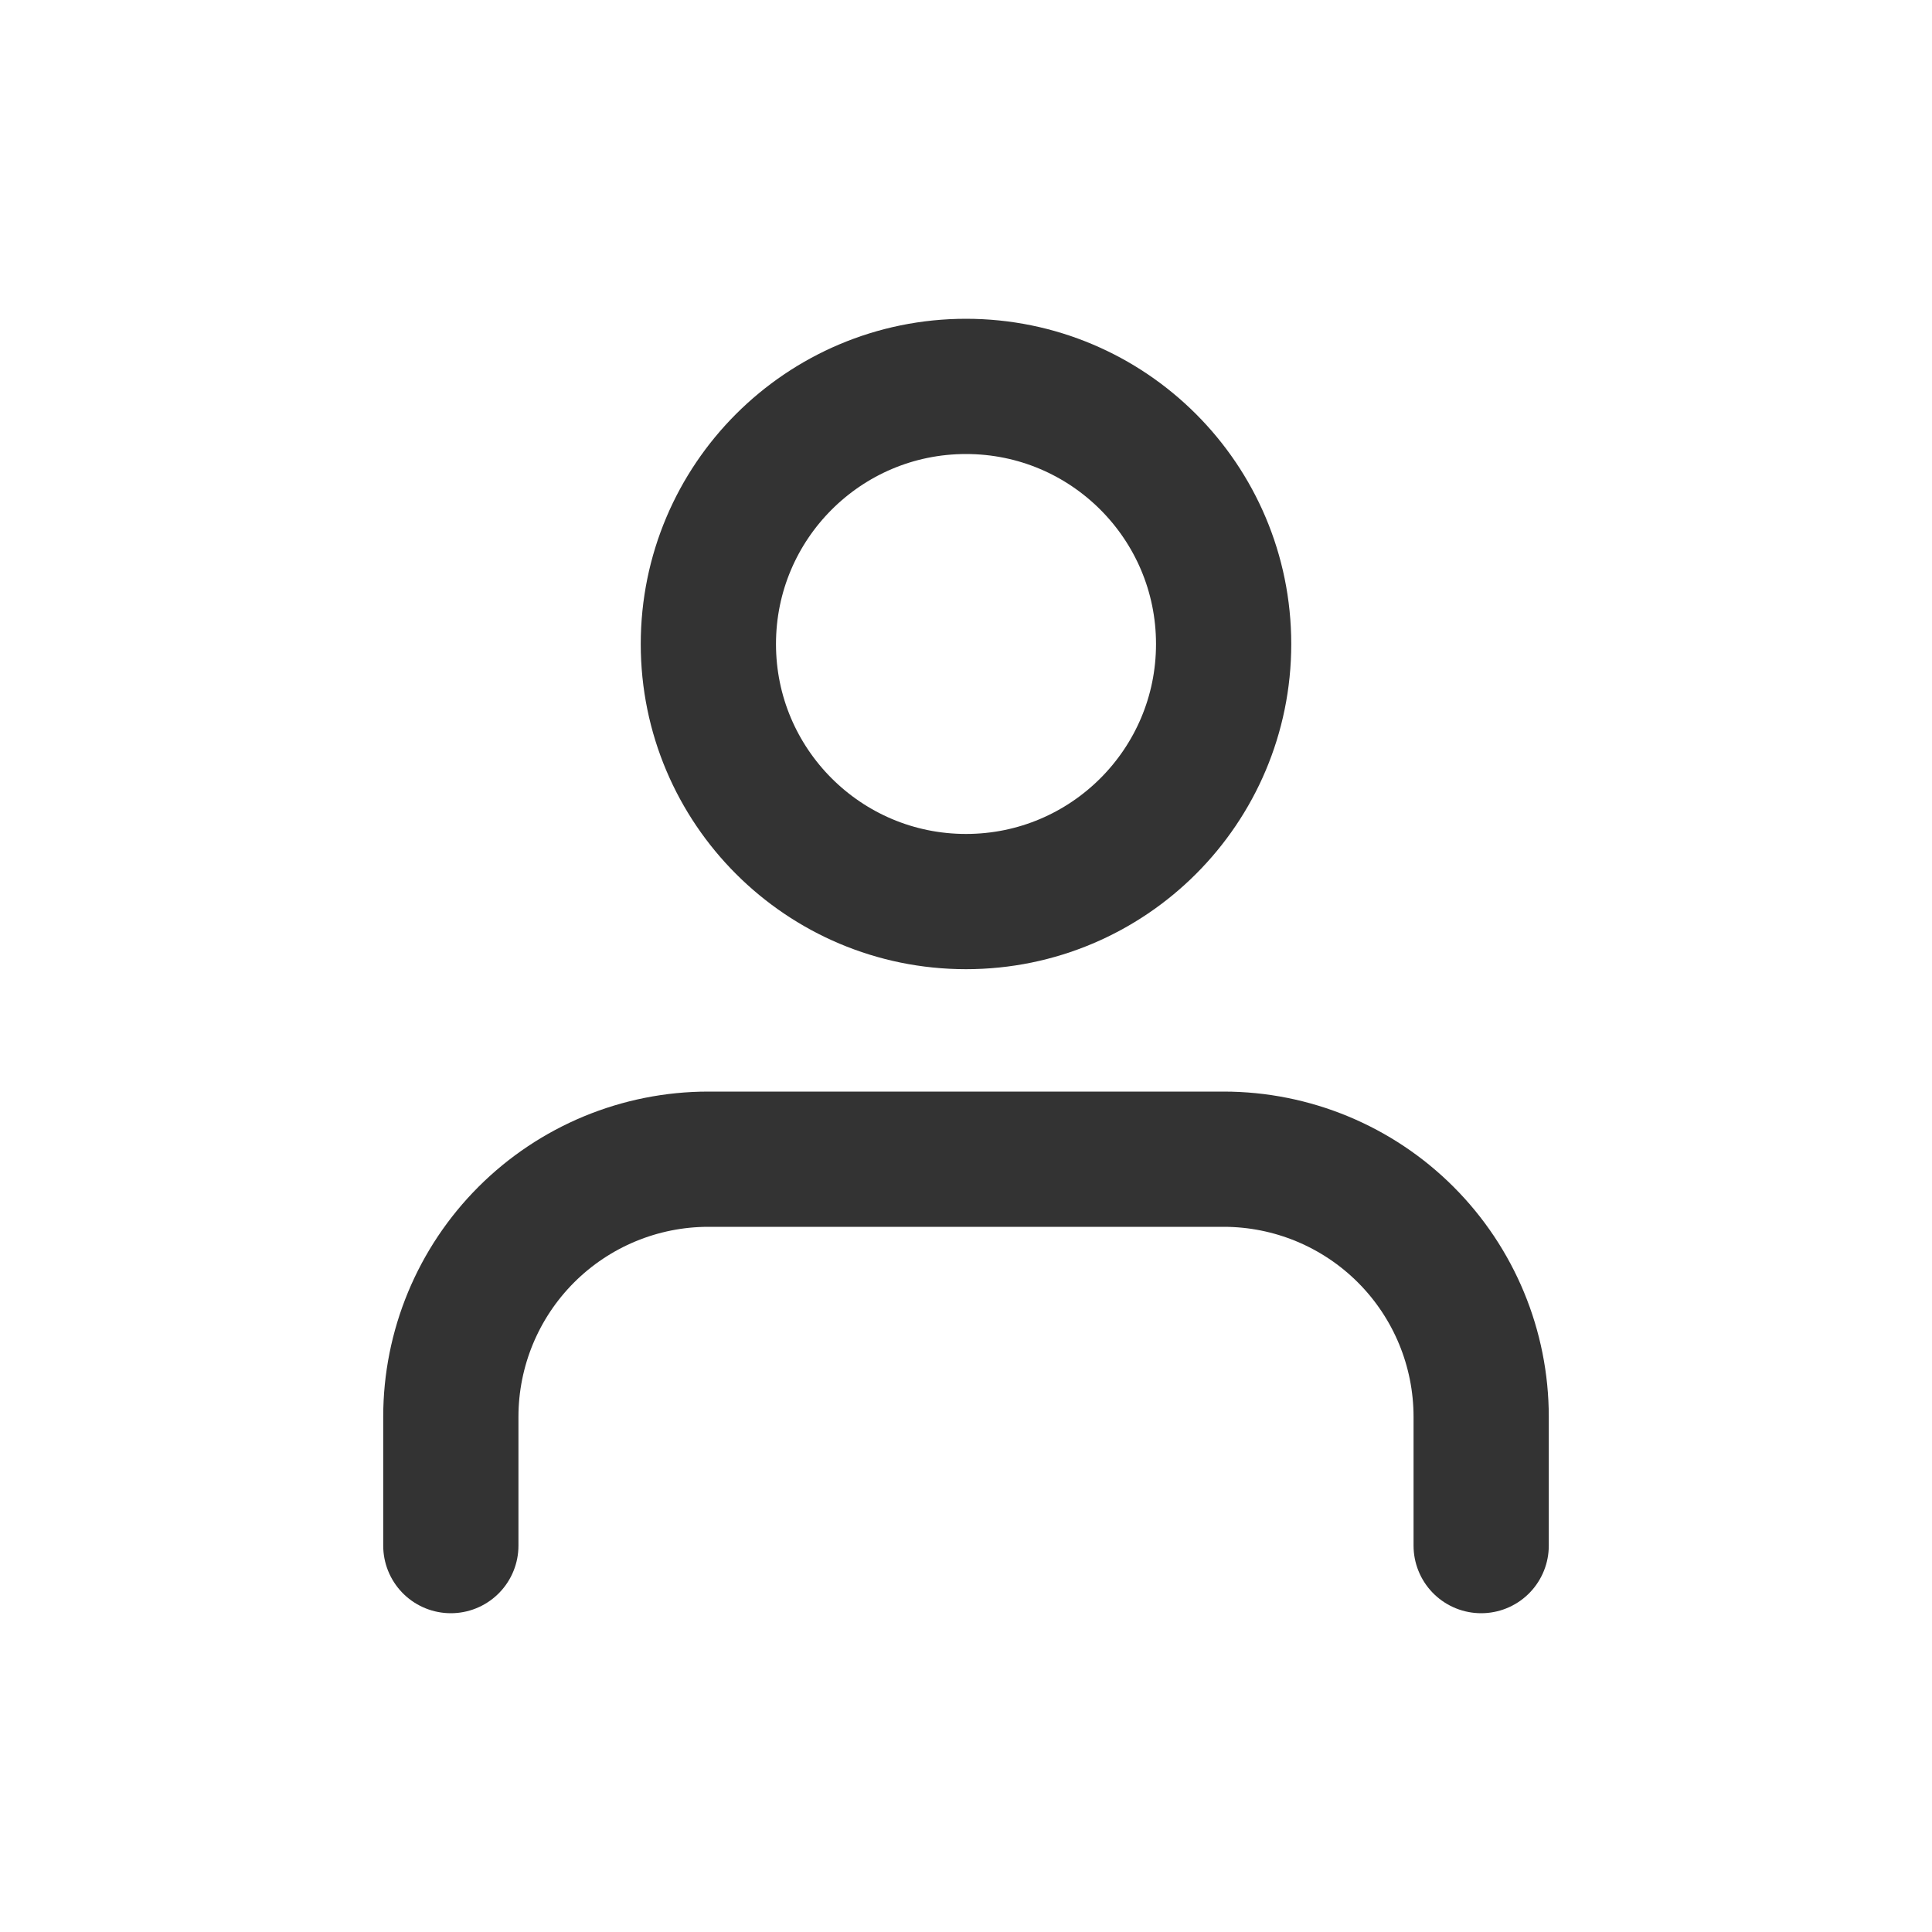 <svg width="20" height="20" viewBox="0 0 20 20" fill="none" xmlns="http://www.w3.org/2000/svg">
<path d="M15.333 16V14.667C15.333 13.959 15.052 13.281 14.552 12.781C14.052 12.281 13.374 12 12.667 12H7.333C6.626 12 5.948 12.281 5.448 12.781C4.948 13.281 4.667 13.959 4.667 14.667V16" stroke="#333333" stroke-width="1.4" stroke-linecap="round" stroke-linejoin="round"/>
<path d="M10 9.333C11.473 9.333 12.667 8.139 12.667 6.667C12.667 5.194 11.473 4 10 4C8.527 4 7.333 5.194 7.333 6.667C7.333 8.139 8.527 9.333 10 9.333Z" stroke="#333333" stroke-width="1.4" stroke-linecap="round" stroke-linejoin="round"/>
</svg>
